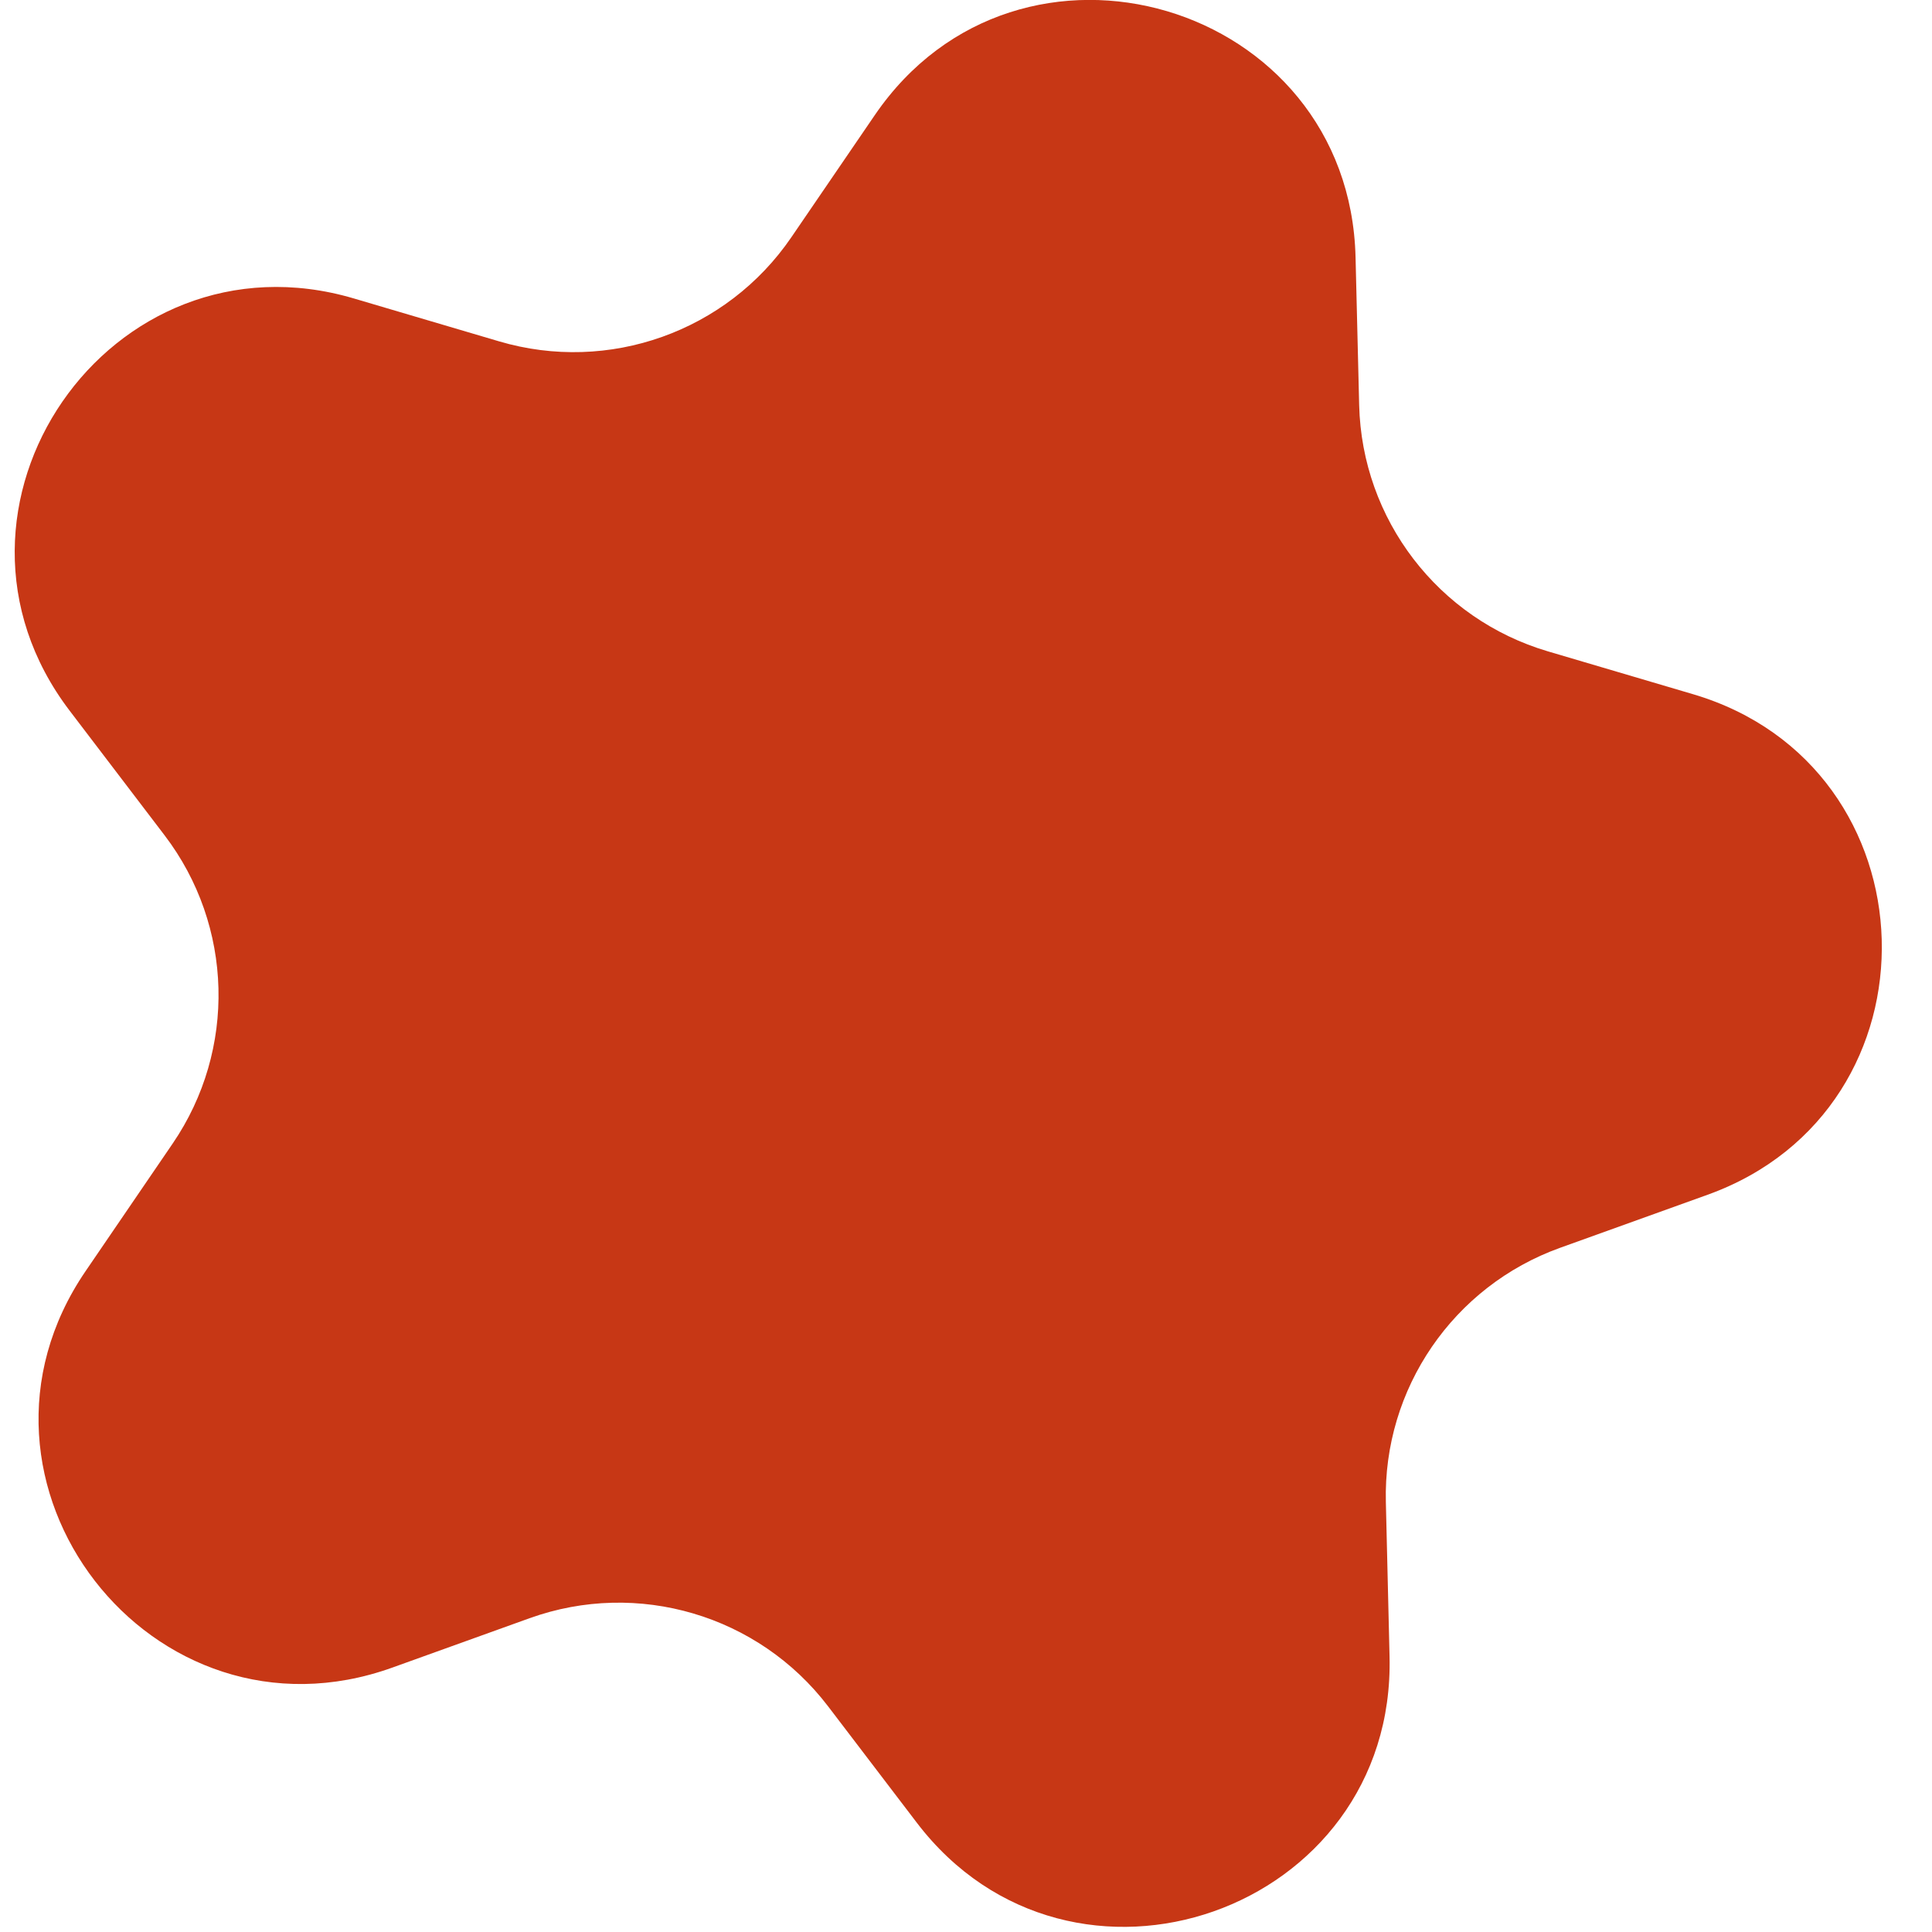 <svg width="22" height="22" viewBox="0 0 22 22" fill="none" xmlns="http://www.w3.org/2000/svg">
<path d="M9.96 1.313C11.602 -1.094 15.366 0.018 15.436 2.931L15.477 4.613C15.509 5.915 16.377 7.048 17.626 7.417L19.279 7.905C22.06 8.727 22.172 12.624 19.444 13.605L17.765 14.209C16.549 14.646 15.749 15.813 15.781 17.105L15.823 18.862C15.894 21.77 12.2 23.067 10.438 20.753L9.431 19.432C8.638 18.391 7.262 17.984 6.03 18.427L4.468 18.989C1.73 19.973 -0.665 16.876 0.975 14.474L1.966 13.022C2.695 11.955 2.658 10.541 1.875 9.513L0.794 8.094C-0.963 5.787 1.25 2.577 4.031 3.399L5.683 3.887C6.932 4.256 8.277 3.777 9.011 2.702L9.96 1.313Z" fill="#C73715"/>
</svg>
